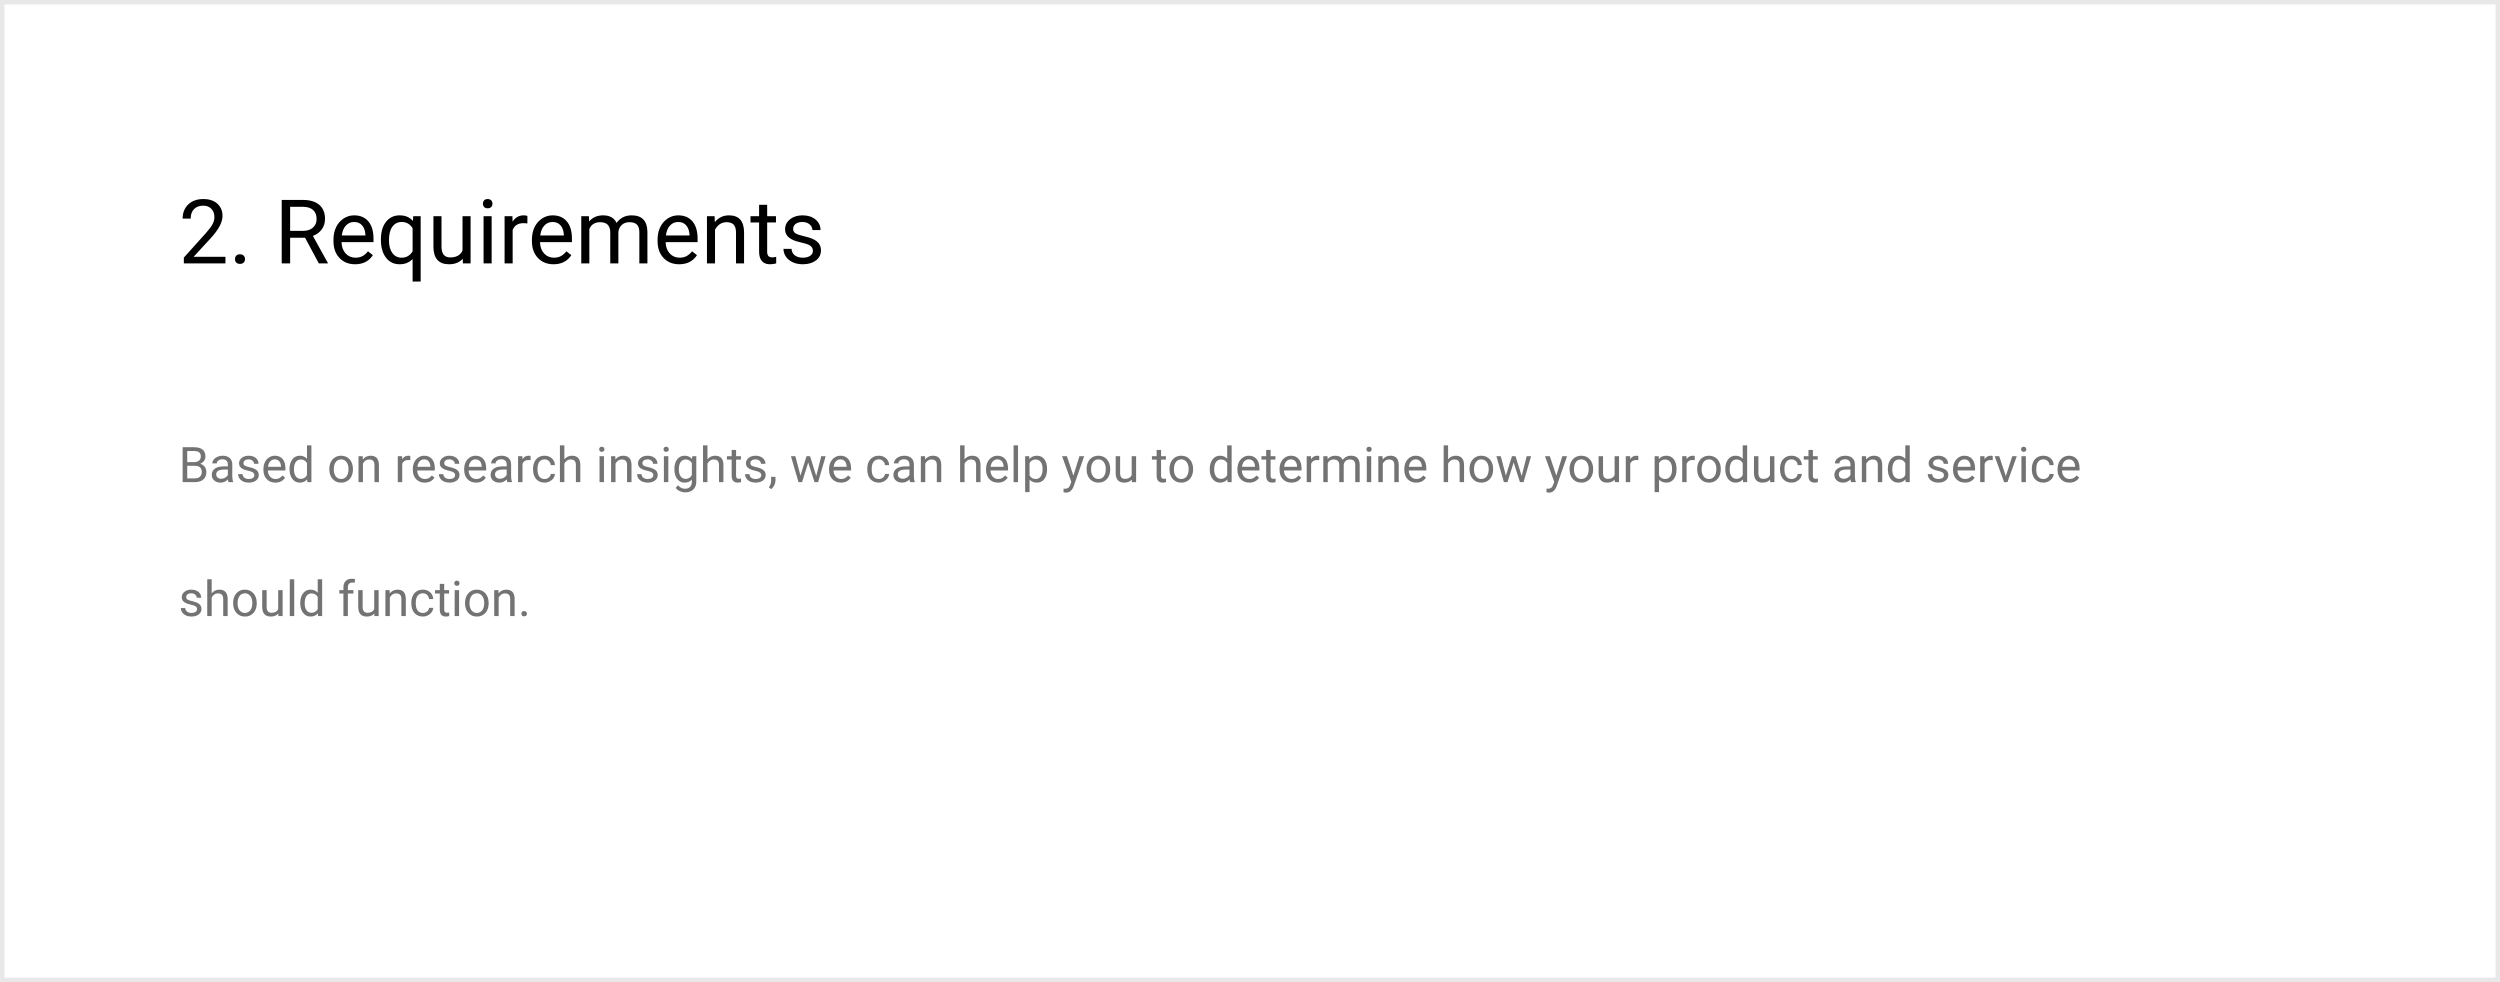 <svg width="560" height="220" viewBox="0 0 560 220" fill="none" xmlns="http://www.w3.org/2000/svg">
<path d="M0.5 0.5H559.5V219.5H0.5V0.5Z" stroke="#E8E8E8"/>
<path d="M50.498 59H41.182V57.701L46.103 52.232C46.833 51.406 47.334 50.735 47.607 50.221C47.887 49.7 48.027 49.163 48.027 48.609C48.027 47.867 47.803 47.258 47.353 46.783C46.904 46.308 46.305 46.07 45.557 46.07C44.658 46.07 43.958 46.328 43.457 46.842C42.962 47.35 42.715 48.059 42.715 48.971H40.908C40.908 47.662 41.328 46.604 42.168 45.797C43.014 44.99 44.144 44.586 45.557 44.586C46.878 44.586 47.923 44.934 48.691 45.631C49.46 46.321 49.844 47.242 49.844 48.395C49.844 49.794 48.952 51.461 47.168 53.395L43.359 57.525H50.498V59ZM52.637 58.053C52.637 57.74 52.728 57.48 52.91 57.272C53.099 57.063 53.379 56.959 53.75 56.959C54.121 56.959 54.401 57.063 54.59 57.272C54.785 57.48 54.883 57.74 54.883 58.053C54.883 58.352 54.785 58.603 54.59 58.805C54.401 59.007 54.121 59.107 53.75 59.107C53.379 59.107 53.099 59.007 52.91 58.805C52.728 58.603 52.637 58.352 52.637 58.053ZM68.33 53.248H64.99V59H63.105V44.781H67.812C69.414 44.781 70.644 45.146 71.504 45.875C72.37 46.604 72.803 47.665 72.803 49.059C72.803 49.944 72.562 50.715 72.08 51.373C71.605 52.031 70.941 52.522 70.088 52.848L73.428 58.883V59H71.416L68.33 53.248ZM64.99 51.715H67.871C68.802 51.715 69.541 51.474 70.088 50.992C70.641 50.51 70.918 49.866 70.918 49.059C70.918 48.18 70.654 47.506 70.127 47.037C69.606 46.568 68.851 46.331 67.861 46.324H64.99V51.715ZM79.541 59.195C78.109 59.195 76.943 58.727 76.045 57.789C75.147 56.845 74.697 55.585 74.697 54.01V53.678C74.697 52.63 74.896 51.695 75.293 50.875C75.697 50.048 76.257 49.404 76.973 48.941C77.695 48.473 78.477 48.238 79.316 48.238C80.69 48.238 81.758 48.691 82.519 49.596C83.281 50.501 83.662 51.796 83.662 53.482V54.234H76.504C76.53 55.276 76.833 56.119 77.412 56.764C77.998 57.402 78.74 57.721 79.639 57.721C80.277 57.721 80.817 57.59 81.26 57.33C81.703 57.07 82.09 56.725 82.422 56.295L83.525 57.154C82.64 58.515 81.312 59.195 79.541 59.195ZM79.316 49.723C78.587 49.723 77.975 49.99 77.481 50.523C76.986 51.051 76.68 51.793 76.562 52.75H81.856V52.613C81.803 51.695 81.556 50.986 81.113 50.484C80.671 49.977 80.072 49.723 79.316 49.723ZM85.322 53.629C85.322 51.969 85.703 50.657 86.465 49.693C87.227 48.723 88.249 48.238 89.531 48.238C90.781 48.238 91.768 48.658 92.49 49.498L92.568 48.434H94.228V63.062H92.422V58.023C91.693 58.805 90.723 59.195 89.512 59.195C88.236 59.195 87.217 58.7 86.455 57.711C85.7 56.715 85.322 55.397 85.322 53.756V53.629ZM87.129 53.834C87.129 55.045 87.383 55.995 87.891 56.685C88.405 57.376 89.095 57.721 89.961 57.721C91.035 57.721 91.856 57.245 92.422 56.295V51.119C91.849 50.188 91.035 49.723 89.981 49.723C89.108 49.723 88.415 50.071 87.9 50.768C87.386 51.458 87.129 52.48 87.129 53.834ZM103.652 57.955C102.949 58.782 101.917 59.195 100.557 59.195C99.43 59.195 98.571 58.87 97.978 58.219C97.393 57.561 97.096 56.591 97.09 55.309V48.434H98.897V55.26C98.897 56.861 99.547 57.662 100.85 57.662C102.23 57.662 103.148 57.148 103.604 56.119V48.434H105.41V59H103.691L103.652 57.955ZM110.127 59H108.32V48.434H110.127V59ZM108.174 45.631C108.174 45.338 108.262 45.09 108.438 44.889C108.62 44.687 108.887 44.586 109.238 44.586C109.59 44.586 109.857 44.687 110.039 44.889C110.221 45.09 110.312 45.338 110.312 45.631C110.312 45.924 110.221 46.168 110.039 46.363C109.857 46.559 109.59 46.656 109.238 46.656C108.887 46.656 108.62 46.559 108.438 46.363C108.262 46.168 108.174 45.924 108.174 45.631ZM118.135 50.055C117.861 50.009 117.565 49.986 117.246 49.986C116.061 49.986 115.257 50.491 114.834 51.5V59H113.027V48.434H114.785L114.814 49.654C115.407 48.71 116.247 48.238 117.334 48.238C117.686 48.238 117.952 48.284 118.135 48.375V50.055ZM123.994 59.195C122.562 59.195 121.396 58.727 120.498 57.789C119.6 56.845 119.15 55.585 119.15 54.01V53.678C119.15 52.63 119.349 51.695 119.746 50.875C120.15 50.048 120.71 49.404 121.426 48.941C122.148 48.473 122.93 48.238 123.77 48.238C125.143 48.238 126.211 48.691 126.973 49.596C127.734 50.501 128.115 51.796 128.115 53.482V54.234H120.957C120.983 55.276 121.286 56.119 121.865 56.764C122.451 57.402 123.193 57.721 124.092 57.721C124.73 57.721 125.27 57.59 125.713 57.33C126.156 57.07 126.543 56.725 126.875 56.295L127.979 57.154C127.093 58.515 125.765 59.195 123.994 59.195ZM123.77 49.723C123.04 49.723 122.428 49.99 121.934 50.523C121.439 51.051 121.133 51.793 121.016 52.75H126.309V52.613C126.257 51.695 126.009 50.986 125.566 50.484C125.124 49.977 124.525 49.723 123.77 49.723ZM131.914 48.434L131.963 49.605C132.738 48.694 133.783 48.238 135.098 48.238C136.576 48.238 137.581 48.805 138.115 49.938C138.467 49.43 138.923 49.02 139.482 48.707C140.049 48.395 140.716 48.238 141.484 48.238C143.802 48.238 144.98 49.465 145.02 51.92V59H143.213V52.027C143.213 51.272 143.04 50.709 142.695 50.338C142.35 49.96 141.771 49.772 140.957 49.772C140.286 49.772 139.73 49.973 139.287 50.377C138.844 50.774 138.587 51.311 138.516 51.988V59H136.699V52.076C136.699 50.54 135.947 49.772 134.443 49.772C133.258 49.772 132.448 50.276 132.012 51.285V59H130.205V48.434H131.914ZM152.139 59.195C150.706 59.195 149.541 58.727 148.643 57.789C147.744 56.845 147.295 55.585 147.295 54.01V53.678C147.295 52.63 147.493 51.695 147.891 50.875C148.294 50.048 148.854 49.404 149.57 48.941C150.293 48.473 151.074 48.238 151.914 48.238C153.288 48.238 154.355 48.691 155.117 49.596C155.879 50.501 156.26 51.796 156.26 53.482V54.234H149.102C149.128 55.276 149.43 56.119 150.01 56.764C150.596 57.402 151.338 57.721 152.236 57.721C152.874 57.721 153.415 57.59 153.857 57.33C154.3 57.07 154.688 56.725 155.02 56.295L156.123 57.154C155.238 58.515 153.91 59.195 152.139 59.195ZM151.914 49.723C151.185 49.723 150.573 49.99 150.078 50.523C149.583 51.051 149.277 51.793 149.16 52.75H154.453V52.613C154.401 51.695 154.154 50.986 153.711 50.484C153.268 49.977 152.669 49.723 151.914 49.723ZM160.068 48.434L160.127 49.762C160.934 48.746 161.989 48.238 163.291 48.238C165.524 48.238 166.65 49.498 166.67 52.018V59H164.863V52.008C164.857 51.246 164.681 50.683 164.336 50.318C163.997 49.954 163.467 49.772 162.744 49.772C162.158 49.772 161.644 49.928 161.201 50.24C160.758 50.553 160.413 50.963 160.166 51.471V59H158.359V48.434H160.068ZM171.846 45.875V48.434H173.818V49.83H171.846V56.383C171.846 56.806 171.934 57.125 172.109 57.34C172.285 57.548 172.585 57.652 173.008 57.652C173.216 57.652 173.503 57.613 173.867 57.535V59C173.392 59.13 172.93 59.195 172.48 59.195C171.673 59.195 171.064 58.951 170.654 58.463C170.244 57.975 170.039 57.281 170.039 56.383V49.83H168.115V48.434H170.039V45.875H171.846ZM182.09 56.197C182.09 55.709 181.904 55.331 181.533 55.065C181.169 54.791 180.527 54.557 179.609 54.361C178.698 54.166 177.972 53.932 177.432 53.658C176.898 53.385 176.501 53.059 176.24 52.682C175.986 52.304 175.859 51.855 175.859 51.334C175.859 50.468 176.224 49.736 176.953 49.137C177.689 48.538 178.626 48.238 179.766 48.238C180.964 48.238 181.934 48.547 182.676 49.166C183.424 49.785 183.799 50.575 183.799 51.539H181.982C181.982 51.044 181.771 50.618 181.348 50.26C180.931 49.902 180.404 49.723 179.766 49.723C179.108 49.723 178.594 49.866 178.223 50.152C177.852 50.439 177.666 50.813 177.666 51.275C177.666 51.712 177.839 52.04 178.184 52.262C178.529 52.483 179.15 52.695 180.049 52.897C180.954 53.098 181.686 53.339 182.246 53.619C182.806 53.899 183.219 54.238 183.486 54.635C183.76 55.025 183.896 55.504 183.896 56.07C183.896 57.014 183.519 57.773 182.764 58.346C182.008 58.912 181.029 59.195 179.824 59.195C178.978 59.195 178.229 59.046 177.578 58.746C176.927 58.447 176.416 58.03 176.045 57.496C175.68 56.956 175.498 56.373 175.498 55.748H177.305C177.337 56.353 177.578 56.835 178.027 57.193C178.483 57.545 179.082 57.721 179.824 57.721C180.508 57.721 181.055 57.584 181.465 57.31C181.882 57.031 182.09 56.66 182.09 56.197Z" fill="black"/>
<path d="M40.908 108V100.18H43.464C44.313 100.18 44.95 100.355 45.377 100.706C45.806 101.057 46.021 101.576 46.021 102.264C46.021 102.629 45.917 102.953 45.709 103.236C45.502 103.515 45.219 103.732 44.861 103.886C45.283 104.004 45.616 104.229 45.86 104.562C46.107 104.892 46.23 105.286 46.23 105.744C46.23 106.446 46.003 106.997 45.548 107.398C45.094 107.799 44.451 108 43.62 108H40.908ZM41.939 104.342V107.157H43.642C44.121 107.157 44.499 107.033 44.775 106.786C45.054 106.535 45.194 106.192 45.194 105.755C45.194 104.813 44.682 104.342 43.658 104.342H41.939ZM41.939 103.515H43.497C43.948 103.515 44.308 103.402 44.576 103.177C44.848 102.951 44.984 102.645 44.984 102.258C44.984 101.829 44.859 101.517 44.608 101.324C44.358 101.127 43.976 101.028 43.464 101.028H41.939V103.515ZM51.193 108C51.136 107.885 51.09 107.681 51.054 107.388C50.592 107.868 50.04 108.107 49.399 108.107C48.827 108.107 48.356 107.946 47.987 107.624C47.622 107.298 47.439 106.886 47.439 106.389C47.439 105.784 47.668 105.314 48.127 104.981C48.588 104.645 49.236 104.477 50.071 104.477H51.038V104.02C51.038 103.673 50.934 103.397 50.726 103.193C50.518 102.985 50.212 102.881 49.808 102.881C49.453 102.881 49.156 102.971 48.916 103.15C48.676 103.329 48.556 103.546 48.556 103.8H47.557C47.557 103.51 47.659 103.23 47.863 102.962C48.071 102.69 48.35 102.475 48.701 102.317C49.056 102.16 49.444 102.081 49.867 102.081C50.536 102.081 51.061 102.249 51.44 102.586C51.82 102.919 52.017 103.379 52.031 103.966V106.641C52.031 107.175 52.099 107.599 52.235 107.914V108H51.193ZM49.544 107.243C49.856 107.243 50.151 107.162 50.431 107.001C50.71 106.84 50.912 106.63 51.038 106.373V105.18H50.259C49.041 105.18 48.433 105.536 48.433 106.249C48.433 106.561 48.536 106.804 48.744 106.979C48.952 107.155 49.219 107.243 49.544 107.243ZM56.973 106.458C56.973 106.19 56.871 105.982 56.666 105.835C56.466 105.685 56.113 105.556 55.608 105.449C55.107 105.341 54.708 105.212 54.411 105.062C54.117 104.912 53.899 104.733 53.755 104.525C53.616 104.317 53.546 104.07 53.546 103.784C53.546 103.307 53.746 102.905 54.148 102.575C54.552 102.246 55.068 102.081 55.694 102.081C56.353 102.081 56.887 102.251 57.295 102.591C57.707 102.931 57.913 103.367 57.913 103.896H56.914C56.914 103.624 56.797 103.39 56.565 103.193C56.335 102.996 56.045 102.897 55.694 102.897C55.333 102.897 55.05 102.976 54.846 103.134C54.642 103.291 54.54 103.497 54.54 103.751C54.54 103.991 54.634 104.172 54.824 104.294C55.014 104.416 55.356 104.532 55.85 104.643C56.348 104.754 56.751 104.887 57.059 105.041C57.367 105.194 57.594 105.381 57.741 105.599C57.891 105.814 57.966 106.077 57.966 106.389C57.966 106.908 57.759 107.325 57.343 107.64C56.928 107.952 56.389 108.107 55.727 108.107C55.261 108.107 54.849 108.025 54.491 107.86C54.133 107.696 53.852 107.466 53.648 107.173C53.447 106.876 53.347 106.555 53.347 106.211H54.341C54.359 106.544 54.491 106.809 54.738 107.006C54.989 107.2 55.318 107.296 55.727 107.296C56.102 107.296 56.403 107.221 56.629 107.071C56.858 106.917 56.973 106.713 56.973 106.458ZM61.672 108.107C60.885 108.107 60.244 107.85 59.749 107.334C59.255 106.815 59.008 106.122 59.008 105.255V105.073C59.008 104.496 59.117 103.982 59.336 103.531C59.558 103.076 59.866 102.722 60.26 102.468C60.657 102.21 61.087 102.081 61.549 102.081C62.304 102.081 62.892 102.33 63.31 102.828C63.73 103.325 63.939 104.038 63.939 104.965V105.379H60.002C60.016 105.952 60.183 106.416 60.502 106.77C60.824 107.121 61.232 107.296 61.726 107.296C62.077 107.296 62.374 107.225 62.618 107.082C62.861 106.938 63.074 106.749 63.257 106.512L63.864 106.985C63.377 107.733 62.646 108.107 61.672 108.107ZM61.549 102.897C61.148 102.897 60.811 103.044 60.539 103.338C60.267 103.628 60.099 104.036 60.034 104.562H62.945V104.487C62.917 103.982 62.781 103.592 62.537 103.316C62.294 103.037 61.964 102.897 61.549 102.897ZM64.852 105.046C64.852 104.154 65.063 103.438 65.486 102.897C65.908 102.353 66.462 102.081 67.145 102.081C67.826 102.081 68.365 102.314 68.762 102.779V99.75H69.756V108H68.843L68.794 107.377C68.397 107.864 67.844 108.107 67.135 108.107C66.462 108.107 65.912 107.832 65.486 107.28C65.063 106.729 64.852 106.009 64.852 105.121V105.046ZM65.846 105.159C65.846 105.818 65.982 106.333 66.254 106.706C66.526 107.078 66.902 107.264 67.382 107.264C68.012 107.264 68.472 106.981 68.762 106.416V103.746C68.465 103.198 68.008 102.924 67.393 102.924C66.906 102.924 66.526 103.112 66.254 103.488C65.982 103.864 65.846 104.421 65.846 105.159ZM73.768 105.041C73.768 104.471 73.879 103.959 74.101 103.504C74.327 103.05 74.638 102.699 75.036 102.452C75.437 102.205 75.893 102.081 76.405 102.081C77.197 102.081 77.836 102.355 78.323 102.903C78.813 103.451 79.059 104.179 79.059 105.089V105.159C79.059 105.724 78.949 106.233 78.731 106.684C78.516 107.132 78.206 107.481 77.802 107.731C77.401 107.982 76.939 108.107 76.416 108.107C75.628 108.107 74.989 107.833 74.499 107.286C74.012 106.738 73.768 106.013 73.768 105.11V105.041ZM74.767 105.159C74.767 105.803 74.916 106.321 75.213 106.711C75.514 107.101 75.915 107.296 76.416 107.296C76.921 107.296 77.322 107.099 77.619 106.706C77.916 106.308 78.065 105.753 78.065 105.041C78.065 104.403 77.913 103.888 77.608 103.494C77.308 103.096 76.907 102.897 76.405 102.897C75.915 102.897 75.519 103.093 75.218 103.483C74.918 103.873 74.767 104.432 74.767 105.159ZM81.245 102.188L81.277 102.919C81.721 102.36 82.301 102.081 83.017 102.081C84.245 102.081 84.865 102.774 84.876 104.16V108H83.882V104.154C83.878 103.735 83.782 103.426 83.592 103.225C83.406 103.025 83.114 102.924 82.716 102.924C82.394 102.924 82.111 103.01 81.868 103.182C81.624 103.354 81.434 103.58 81.298 103.859V108H80.305V102.188H81.245ZM91.912 103.08C91.761 103.055 91.598 103.042 91.423 103.042C90.771 103.042 90.329 103.32 90.096 103.875V108H89.103V102.188H90.069L90.085 102.86C90.411 102.341 90.873 102.081 91.471 102.081C91.665 102.081 91.811 102.106 91.912 102.156V103.08ZM95.134 108.107C94.347 108.107 93.706 107.85 93.211 107.334C92.717 106.815 92.47 106.122 92.47 105.255V105.073C92.47 104.496 92.579 103.982 92.798 103.531C93.02 103.076 93.328 102.722 93.722 102.468C94.119 102.21 94.549 102.081 95.011 102.081C95.766 102.081 96.353 102.33 96.772 102.828C97.191 103.325 97.401 104.038 97.401 104.965V105.379H93.464C93.478 105.952 93.645 106.416 93.963 106.77C94.286 107.121 94.694 107.296 95.188 107.296C95.539 107.296 95.836 107.225 96.08 107.082C96.323 106.938 96.536 106.749 96.719 106.512L97.326 106.985C96.839 107.733 96.108 108.107 95.134 108.107ZM95.011 102.897C94.61 102.897 94.273 103.044 94.001 103.338C93.729 103.628 93.561 104.036 93.496 104.562H96.407V104.487C96.379 103.982 96.243 103.592 95.999 103.316C95.755 103.037 95.426 102.897 95.011 102.897ZM101.939 106.458C101.939 106.19 101.837 105.982 101.633 105.835C101.433 105.685 101.08 105.556 100.575 105.449C100.074 105.341 99.675 105.212 99.377 105.062C99.084 104.912 98.865 104.733 98.722 104.525C98.582 104.317 98.513 104.07 98.513 103.784C98.513 103.307 98.713 102.905 99.114 102.575C99.519 102.246 100.035 102.081 100.661 102.081C101.32 102.081 101.854 102.251 102.262 102.591C102.674 102.931 102.879 103.367 102.879 103.896H101.88C101.88 103.624 101.764 103.39 101.531 103.193C101.302 102.996 101.012 102.897 100.661 102.897C100.299 102.897 100.017 102.976 99.812 103.134C99.608 103.291 99.506 103.497 99.506 103.751C99.506 103.991 99.601 104.172 99.791 104.294C99.981 104.416 100.323 104.532 100.817 104.643C101.315 104.754 101.717 104.887 102.025 105.041C102.333 105.194 102.561 105.381 102.708 105.599C102.858 105.814 102.933 106.077 102.933 106.389C102.933 106.908 102.725 107.325 102.31 107.64C101.895 107.952 101.356 108.107 100.693 108.107C100.228 108.107 99.816 108.025 99.458 107.86C99.1 107.696 98.819 107.466 98.615 107.173C98.414 106.876 98.314 106.555 98.314 106.211H99.308C99.326 106.544 99.458 106.809 99.705 107.006C99.956 107.2 100.285 107.296 100.693 107.296C101.069 107.296 101.37 107.221 101.596 107.071C101.825 106.917 101.939 106.713 101.939 106.458ZM106.639 108.107C105.851 108.107 105.21 107.85 104.716 107.334C104.222 106.815 103.975 106.122 103.975 105.255V105.073C103.975 104.496 104.084 103.982 104.303 103.531C104.525 103.076 104.833 102.722 105.227 102.468C105.624 102.21 106.054 102.081 106.516 102.081C107.271 102.081 107.858 102.33 108.277 102.828C108.696 103.325 108.906 104.038 108.906 104.965V105.379H104.969C104.983 105.952 105.15 106.416 105.468 106.77C105.791 107.121 106.199 107.296 106.693 107.296C107.044 107.296 107.341 107.225 107.584 107.082C107.828 106.938 108.041 106.749 108.224 106.512L108.831 106.985C108.344 107.733 107.613 108.107 106.639 108.107ZM106.516 102.897C106.115 102.897 105.778 103.044 105.506 103.338C105.234 103.628 105.065 104.036 105.001 104.562H107.912V104.487C107.883 103.982 107.747 103.592 107.504 103.316C107.26 103.037 106.931 102.897 106.516 102.897ZM113.648 108C113.591 107.885 113.545 107.681 113.509 107.388C113.047 107.868 112.495 108.107 111.854 108.107C111.282 108.107 110.811 107.946 110.442 107.624C110.077 107.298 109.894 106.886 109.894 106.389C109.894 105.784 110.123 105.314 110.582 104.981C111.043 104.645 111.692 104.477 112.526 104.477H113.493V104.02C113.493 103.673 113.389 103.397 113.181 103.193C112.973 102.985 112.667 102.881 112.263 102.881C111.908 102.881 111.611 102.971 111.371 103.15C111.131 103.329 111.011 103.546 111.011 103.8H110.012C110.012 103.51 110.114 103.23 110.318 102.962C110.526 102.69 110.805 102.475 111.156 102.317C111.511 102.16 111.899 102.081 112.322 102.081C112.991 102.081 113.516 102.249 113.896 102.586C114.275 102.919 114.472 103.379 114.486 103.966V106.641C114.486 107.175 114.554 107.599 114.69 107.914V108H113.648ZM112 107.243C112.311 107.243 112.606 107.162 112.886 107.001C113.165 106.84 113.367 106.63 113.493 106.373V105.18H112.714C111.496 105.18 110.888 105.536 110.888 106.249C110.888 106.561 110.992 106.804 111.199 106.979C111.407 107.155 111.674 107.243 112 107.243ZM118.853 103.08C118.703 103.055 118.54 103.042 118.364 103.042C117.713 103.042 117.27 103.32 117.038 103.875V108H116.044V102.188H117.011L117.027 102.86C117.353 102.341 117.815 102.081 118.413 102.081C118.606 102.081 118.753 102.106 118.853 102.156V103.08ZM121.995 107.296C122.35 107.296 122.659 107.189 122.924 106.974C123.189 106.759 123.336 106.491 123.365 106.168H124.305C124.287 106.501 124.172 106.818 123.961 107.119C123.75 107.42 123.467 107.66 123.112 107.839C122.761 108.018 122.389 108.107 121.995 108.107C121.204 108.107 120.574 107.844 120.104 107.318C119.639 106.788 119.406 106.065 119.406 105.148V104.981C119.406 104.416 119.51 103.913 119.718 103.472C119.925 103.032 120.223 102.69 120.609 102.446C121 102.203 121.46 102.081 121.99 102.081C122.641 102.081 123.182 102.276 123.612 102.667C124.045 103.057 124.276 103.563 124.305 104.187H123.365C123.336 103.811 123.193 103.503 122.935 103.263C122.681 103.019 122.366 102.897 121.99 102.897C121.485 102.897 121.093 103.08 120.813 103.445C120.538 103.807 120.4 104.332 120.4 105.019V105.207C120.4 105.877 120.538 106.392 120.813 106.754C121.089 107.116 121.483 107.296 121.995 107.296ZM126.416 102.892C126.856 102.351 127.429 102.081 128.134 102.081C129.362 102.081 129.982 102.774 129.993 104.16V108H128.999V104.154C128.995 103.735 128.899 103.426 128.709 103.225C128.523 103.025 128.231 102.924 127.833 102.924C127.511 102.924 127.228 103.01 126.985 103.182C126.741 103.354 126.552 103.58 126.416 103.859V108H125.422V99.75H126.416V102.892ZM135.289 108H134.295V102.188H135.289V108ZM134.214 100.647C134.214 100.486 134.263 100.35 134.359 100.239C134.46 100.128 134.606 100.072 134.8 100.072C134.993 100.072 135.14 100.128 135.24 100.239C135.34 100.35 135.391 100.486 135.391 100.647C135.391 100.808 135.34 100.942 135.24 101.05C135.14 101.157 134.993 101.211 134.8 101.211C134.606 101.211 134.46 101.157 134.359 101.05C134.263 100.942 134.214 100.808 134.214 100.647ZM137.824 102.188L137.856 102.919C138.3 102.36 138.88 102.081 139.596 102.081C140.824 102.081 141.444 102.774 141.455 104.16V108H140.461V104.154C140.457 103.735 140.361 103.426 140.171 103.225C139.985 103.025 139.693 102.924 139.295 102.924C138.973 102.924 138.69 103.01 138.447 103.182C138.203 103.354 138.014 103.58 137.877 103.859V108H136.884V102.188H137.824ZM146.337 106.458C146.337 106.19 146.235 105.982 146.031 105.835C145.83 105.685 145.478 105.556 144.973 105.449C144.471 105.341 144.072 105.212 143.775 105.062C143.481 104.912 143.263 104.733 143.12 104.525C142.98 104.317 142.91 104.07 142.91 103.784C142.91 103.307 143.111 102.905 143.512 102.575C143.916 102.246 144.432 102.081 145.059 102.081C145.717 102.081 146.251 102.251 146.659 102.591C147.071 102.931 147.277 103.367 147.277 103.896H146.278C146.278 103.624 146.161 103.39 145.929 103.193C145.7 102.996 145.41 102.897 145.059 102.897C144.697 102.897 144.414 102.976 144.21 103.134C144.006 103.291 143.904 103.497 143.904 103.751C143.904 103.991 143.999 104.172 144.188 104.294C144.378 104.416 144.72 104.532 145.214 104.643C145.712 104.754 146.115 104.887 146.423 105.041C146.731 105.194 146.958 105.381 147.105 105.599C147.255 105.814 147.331 106.077 147.331 106.389C147.331 106.908 147.123 107.325 146.708 107.64C146.292 107.952 145.753 108.107 145.091 108.107C144.625 108.107 144.214 108.025 143.855 107.86C143.497 107.696 143.216 107.466 143.012 107.173C142.812 106.876 142.711 106.555 142.711 106.211H143.705C143.723 106.544 143.855 106.809 144.103 107.006C144.353 107.2 144.683 107.296 145.091 107.296C145.467 107.296 145.768 107.221 145.993 107.071C146.222 106.917 146.337 106.713 146.337 106.458ZM149.705 108H148.711V102.188H149.705V108ZM148.63 100.647C148.63 100.486 148.679 100.35 148.775 100.239C148.876 100.128 149.022 100.072 149.216 100.072C149.409 100.072 149.556 100.128 149.656 100.239C149.757 100.35 149.807 100.486 149.807 100.647C149.807 100.808 149.757 100.942 149.656 101.05C149.556 101.157 149.409 101.211 149.216 101.211C149.022 101.211 148.876 101.157 148.775 101.05C148.679 100.942 148.63 100.808 148.63 100.647ZM151.063 105.046C151.063 104.14 151.273 103.42 151.692 102.887C152.111 102.35 152.666 102.081 153.357 102.081C154.066 102.081 154.619 102.332 155.017 102.833L155.065 102.188H155.973V107.86C155.973 108.612 155.749 109.205 155.301 109.638C154.857 110.071 154.259 110.288 153.507 110.288C153.088 110.288 152.678 110.199 152.277 110.02C151.876 109.84 151.57 109.595 151.359 109.284L151.875 108.688C152.301 109.214 152.822 109.477 153.438 109.477C153.921 109.477 154.297 109.341 154.565 109.069C154.838 108.797 154.974 108.414 154.974 107.919V107.42C154.576 107.878 154.034 108.107 153.346 108.107C152.666 108.107 152.114 107.833 151.692 107.286C151.273 106.738 151.063 105.991 151.063 105.046ZM152.062 105.159C152.062 105.814 152.197 106.33 152.465 106.706C152.734 107.078 153.11 107.264 153.593 107.264C154.22 107.264 154.68 106.979 154.974 106.41V103.757C154.669 103.202 154.213 102.924 153.604 102.924C153.121 102.924 152.743 103.112 152.471 103.488C152.199 103.864 152.062 104.421 152.062 105.159ZM158.47 102.892C158.911 102.351 159.484 102.081 160.189 102.081C161.417 102.081 162.037 102.774 162.047 104.16V108H161.054V104.154C161.05 103.735 160.953 103.426 160.764 103.225C160.577 103.025 160.286 102.924 159.888 102.924C159.566 102.924 159.283 103.01 159.04 103.182C158.796 103.354 158.606 103.58 158.47 103.859V108H157.477V99.75H158.47V102.892ZM164.883 100.781V102.188H165.968V102.957H164.883V106.561C164.883 106.793 164.932 106.969 165.028 107.087C165.125 107.201 165.29 107.259 165.522 107.259C165.637 107.259 165.795 107.237 165.995 107.194V108C165.734 108.072 165.479 108.107 165.232 108.107C164.788 108.107 164.454 107.973 164.228 107.705C164.002 107.436 163.89 107.055 163.89 106.561V102.957H162.832V102.188H163.89V100.781H164.883ZM170.518 106.458C170.518 106.19 170.416 105.982 170.211 105.835C170.011 105.685 169.658 105.556 169.153 105.449C168.652 105.341 168.253 105.212 167.956 105.062C167.662 104.912 167.444 104.733 167.3 104.525C167.161 104.317 167.091 104.07 167.091 103.784C167.091 103.307 167.291 102.905 167.692 102.575C168.097 102.246 168.613 102.081 169.239 102.081C169.898 102.081 170.432 102.251 170.84 102.591C171.252 102.931 171.458 103.367 171.458 103.896H170.458C170.458 103.624 170.342 103.39 170.109 103.193C169.88 102.996 169.59 102.897 169.239 102.897C168.878 102.897 168.595 102.976 168.391 103.134C168.187 103.291 168.084 103.497 168.084 103.751C168.084 103.991 168.179 104.172 168.369 104.294C168.559 104.416 168.901 104.532 169.395 104.643C169.893 104.754 170.296 104.887 170.604 105.041C170.911 105.194 171.139 105.381 171.286 105.599C171.436 105.814 171.511 106.077 171.511 106.389C171.511 106.908 171.304 107.325 170.888 107.64C170.473 107.952 169.934 108.107 169.271 108.107C168.806 108.107 168.394 108.025 168.036 107.86C167.678 107.696 167.397 107.466 167.193 107.173C166.992 106.876 166.892 106.555 166.892 106.211H167.886C167.904 106.544 168.036 106.809 168.283 107.006C168.534 107.2 168.863 107.296 169.271 107.296C169.647 107.296 169.948 107.221 170.174 107.071C170.403 106.917 170.518 106.713 170.518 106.458ZM172.773 109.558L172.209 109.171C172.546 108.702 172.722 108.218 172.736 107.721V106.824H173.708V107.603C173.708 107.964 173.618 108.326 173.439 108.688C173.264 109.049 173.042 109.339 172.773 109.558ZM182.839 106.63L183.956 102.188H184.95L183.258 108H182.452L181.04 103.596L179.665 108H178.859L177.172 102.188H178.161L179.305 106.539L180.658 102.188H181.458L182.839 106.63ZM188.376 108.107C187.589 108.107 186.948 107.85 186.454 107.334C185.959 106.815 185.712 106.122 185.712 105.255V105.073C185.712 104.496 185.822 103.982 186.04 103.531C186.262 103.076 186.57 102.722 186.964 102.468C187.361 102.21 187.791 102.081 188.253 102.081C189.008 102.081 189.596 102.33 190.015 102.828C190.434 103.325 190.643 104.038 190.643 104.965V105.379H186.706C186.72 105.952 186.887 106.416 187.206 106.77C187.528 107.121 187.936 107.296 188.43 107.296C188.781 107.296 189.078 107.225 189.322 107.082C189.565 106.938 189.778 106.749 189.961 106.512L190.568 106.985C190.081 107.733 189.35 108.107 188.376 108.107ZM188.253 102.897C187.852 102.897 187.515 103.044 187.243 103.338C186.971 103.628 186.803 104.036 186.738 104.562H189.649V104.487C189.621 103.982 189.485 103.592 189.241 103.316C188.998 103.037 188.668 102.897 188.253 102.897ZM196.857 107.296C197.212 107.296 197.522 107.189 197.787 106.974C198.052 106.759 198.198 106.491 198.227 106.168H199.167C199.149 106.501 199.035 106.818 198.823 107.119C198.612 107.42 198.329 107.66 197.975 107.839C197.624 108.018 197.251 108.107 196.857 108.107C196.066 108.107 195.436 107.844 194.967 107.318C194.501 106.788 194.269 106.065 194.269 105.148V104.981C194.269 104.416 194.372 103.913 194.58 103.472C194.788 103.032 195.085 102.69 195.472 102.446C195.862 102.203 196.322 102.081 196.852 102.081C197.504 102.081 198.044 102.276 198.474 102.667C198.907 103.057 199.138 103.563 199.167 104.187H198.227C198.198 103.811 198.055 103.503 197.797 103.263C197.543 103.019 197.228 102.897 196.852 102.897C196.347 102.897 195.955 103.08 195.676 103.445C195.4 103.807 195.262 104.332 195.262 105.019V105.207C195.262 105.877 195.4 106.392 195.676 106.754C195.951 107.116 196.345 107.296 196.857 107.296ZM203.872 108C203.815 107.885 203.768 107.681 203.732 107.388C203.271 107.868 202.719 108.107 202.078 108.107C201.505 108.107 201.034 107.946 200.666 107.624C200.3 107.298 200.118 106.886 200.118 106.389C200.118 105.784 200.347 105.314 200.805 104.981C201.267 104.645 201.915 104.477 202.75 104.477H203.716V104.02C203.716 103.673 203.612 103.397 203.405 103.193C203.197 102.985 202.891 102.881 202.486 102.881C202.132 102.881 201.835 102.971 201.595 103.15C201.355 103.329 201.235 103.546 201.235 103.8H200.236C200.236 103.51 200.338 103.23 200.542 102.962C200.75 102.69 201.029 102.475 201.38 102.317C201.734 102.16 202.123 102.081 202.545 102.081C203.215 102.081 203.74 102.249 204.119 102.586C204.499 102.919 204.696 103.379 204.71 103.966V106.641C204.71 107.175 204.778 107.599 204.914 107.914V108H203.872ZM202.223 107.243C202.535 107.243 202.83 107.162 203.109 107.001C203.389 106.84 203.591 106.63 203.716 106.373V105.18H202.938C201.72 105.18 201.111 105.536 201.111 106.249C201.111 106.561 201.215 106.804 201.423 106.979C201.631 107.155 201.897 107.243 202.223 107.243ZM207.208 102.188L207.24 102.919C207.684 102.36 208.264 102.081 208.98 102.081C210.208 102.081 210.828 102.774 210.838 104.16V108H209.845V104.154C209.841 103.735 209.744 103.426 209.555 103.225C209.368 103.025 209.077 102.924 208.679 102.924C208.357 102.924 208.074 103.01 207.831 103.182C207.587 103.354 207.397 103.58 207.261 103.859V108H206.268V102.188H207.208ZM216.059 102.892C216.5 102.351 217.072 102.081 217.778 102.081C219.006 102.081 219.625 102.774 219.636 104.16V108H218.643V104.154C218.639 103.735 218.542 103.426 218.353 103.225C218.166 103.025 217.875 102.924 217.477 102.924C217.155 102.924 216.872 103.01 216.628 103.182C216.385 103.354 216.195 103.58 216.059 103.859V108H215.065V99.75H216.059V102.892ZM223.536 108.107C222.748 108.107 222.107 107.85 221.613 107.334C221.119 106.815 220.872 106.122 220.872 105.255V105.073C220.872 104.496 220.981 103.982 221.199 103.531C221.421 103.076 221.729 102.722 222.123 102.468C222.521 102.21 222.95 102.081 223.412 102.081C224.168 102.081 224.755 102.33 225.174 102.828C225.593 103.325 225.802 104.038 225.802 104.965V105.379H221.865C221.88 105.952 222.046 106.416 222.365 106.77C222.687 107.121 223.095 107.296 223.589 107.296C223.94 107.296 224.237 107.225 224.481 107.082C224.724 106.938 224.938 106.749 225.12 106.512L225.727 106.985C225.24 107.733 224.51 108.107 223.536 108.107ZM223.412 102.897C223.011 102.897 222.674 103.044 222.402 103.338C222.13 103.628 221.962 104.036 221.897 104.562H224.809V104.487C224.78 103.982 224.644 103.592 224.4 103.316C224.157 103.037 223.827 102.897 223.412 102.897ZM228.037 108H227.043V99.75H228.037V108ZM234.541 105.159C234.541 106.043 234.339 106.756 233.934 107.296C233.529 107.837 232.982 108.107 232.291 108.107C231.585 108.107 231.03 107.884 230.625 107.436V110.234H229.632V102.188H230.54L230.588 102.833C230.993 102.332 231.555 102.081 232.274 102.081C232.973 102.081 233.524 102.344 233.929 102.871C234.337 103.397 234.541 104.129 234.541 105.067V105.159ZM233.547 105.046C233.547 104.391 233.408 103.873 233.128 103.494C232.849 103.114 232.466 102.924 231.979 102.924C231.377 102.924 230.926 103.191 230.625 103.725V106.501C230.923 107.031 231.377 107.296 231.99 107.296C232.466 107.296 232.844 107.108 233.123 106.732C233.406 106.353 233.547 105.791 233.547 105.046ZM240.438 106.544L241.792 102.188H242.855L240.519 108.897C240.157 109.864 239.583 110.347 238.795 110.347L238.607 110.331L238.236 110.261V109.456L238.505 109.477C238.841 109.477 239.103 109.409 239.289 109.273C239.479 109.137 239.635 108.888 239.756 108.526L239.977 107.936L237.903 102.188H238.988L240.438 106.544ZM243.398 105.041C243.398 104.471 243.509 103.959 243.731 103.504C243.957 103.05 244.268 102.699 244.666 102.452C245.067 102.205 245.523 102.081 246.035 102.081C246.826 102.081 247.466 102.355 247.953 102.903C248.443 103.451 248.688 104.179 248.688 105.089V105.159C248.688 105.724 248.579 106.233 248.361 106.684C248.146 107.132 247.836 107.481 247.432 107.731C247.031 107.982 246.569 108.107 246.046 108.107C245.258 108.107 244.619 107.833 244.128 107.286C243.641 106.738 243.398 106.013 243.398 105.11V105.041ZM244.397 105.159C244.397 105.803 244.546 106.321 244.843 106.711C245.144 107.101 245.545 107.296 246.046 107.296C246.551 107.296 246.952 107.099 247.249 106.706C247.546 106.308 247.695 105.753 247.695 105.041C247.695 104.403 247.543 103.888 247.238 103.494C246.938 103.096 246.536 102.897 246.035 102.897C245.545 102.897 245.149 103.093 244.848 103.483C244.547 103.873 244.397 104.432 244.397 105.159ZM253.522 107.425C253.136 107.88 252.568 108.107 251.82 108.107C251.2 108.107 250.728 107.928 250.402 107.57C250.08 107.209 249.917 106.675 249.913 105.97V102.188H250.907V105.943C250.907 106.824 251.265 107.264 251.981 107.264C252.74 107.264 253.245 106.981 253.496 106.416V102.188H254.489V108H253.544L253.522 107.425ZM260.081 100.781V102.188H261.166V102.957H260.081V106.561C260.081 106.793 260.129 106.969 260.226 107.087C260.322 107.201 260.487 107.259 260.72 107.259C260.834 107.259 260.992 107.237 261.192 107.194V108C260.931 108.072 260.677 108.107 260.43 108.107C259.986 108.107 259.651 107.973 259.425 107.705C259.2 107.436 259.087 107.055 259.087 106.561V102.957H258.029V102.188H259.087V100.781H260.081ZM261.96 105.041C261.96 104.471 262.071 103.959 262.293 103.504C262.519 103.05 262.831 102.699 263.228 102.452C263.629 102.205 264.086 102.081 264.598 102.081C265.389 102.081 266.028 102.355 266.515 102.903C267.006 103.451 267.251 104.179 267.251 105.089V105.159C267.251 105.724 267.142 106.233 266.923 106.684C266.708 107.132 266.399 107.481 265.994 107.731C265.593 107.982 265.131 108.107 264.608 108.107C263.821 108.107 263.181 107.833 262.691 107.286C262.204 106.738 261.96 106.013 261.96 105.11V105.041ZM262.959 105.159C262.959 105.803 263.108 106.321 263.405 106.711C263.706 107.101 264.107 107.296 264.608 107.296C265.113 107.296 265.514 107.099 265.812 106.706C266.109 106.308 266.257 105.753 266.257 105.041C266.257 104.403 266.105 103.888 265.801 103.494C265.5 103.096 265.099 102.897 264.598 102.897C264.107 102.897 263.711 103.093 263.411 103.483C263.11 103.873 262.959 104.432 262.959 105.159ZM270.984 105.046C270.984 104.154 271.195 103.438 271.618 102.897C272.04 102.353 272.593 102.081 273.277 102.081C273.958 102.081 274.497 102.314 274.894 102.779V99.75H275.888V108H274.975L274.926 107.377C274.529 107.864 273.976 108.107 273.267 108.107C272.593 108.107 272.044 107.832 271.618 107.28C271.195 106.729 270.984 106.009 270.984 105.121V105.046ZM271.978 105.159C271.978 105.818 272.114 106.333 272.386 106.706C272.658 107.078 273.034 107.264 273.514 107.264C274.144 107.264 274.604 106.981 274.894 106.416V103.746C274.597 103.198 274.14 102.924 273.524 102.924C273.037 102.924 272.658 103.112 272.386 103.488C272.114 103.864 271.978 104.421 271.978 105.159ZM279.846 108.107C279.058 108.107 278.417 107.85 277.923 107.334C277.429 106.815 277.182 106.122 277.182 105.255V105.073C277.182 104.496 277.291 103.982 277.51 103.531C277.732 103.076 278.04 102.722 278.434 102.468C278.831 102.21 279.261 102.081 279.723 102.081C280.478 102.081 281.065 102.33 281.484 102.828C281.903 103.325 282.113 104.038 282.113 104.965V105.379H278.176C278.19 105.952 278.357 106.416 278.675 106.77C278.998 107.121 279.406 107.296 279.9 107.296C280.251 107.296 280.548 107.225 280.792 107.082C281.035 106.938 281.248 106.749 281.431 106.512L282.038 106.985C281.551 107.733 280.82 108.107 279.846 108.107ZM279.723 102.897C279.322 102.897 278.985 103.044 278.713 103.338C278.441 103.628 278.272 104.036 278.208 104.562H281.119V104.487C281.09 103.982 280.954 103.592 280.711 103.316C280.467 103.037 280.138 102.897 279.723 102.897ZM284.616 100.781V102.188H285.701V102.957H284.616V106.561C284.616 106.793 284.664 106.969 284.761 107.087C284.857 107.201 285.022 107.259 285.255 107.259C285.369 107.259 285.527 107.237 285.728 107.194V108C285.466 108.072 285.212 108.107 284.965 108.107C284.521 108.107 284.186 107.973 283.96 107.705C283.735 107.436 283.622 107.055 283.622 106.561V102.957H282.564V102.188H283.622V100.781H284.616ZM289.278 108.107C288.49 108.107 287.849 107.85 287.355 107.334C286.861 106.815 286.614 106.122 286.614 105.255V105.073C286.614 104.496 286.723 103.982 286.941 103.531C287.163 103.076 287.471 102.722 287.865 102.468C288.263 102.21 288.692 102.081 289.154 102.081C289.91 102.081 290.497 102.33 290.916 102.828C291.335 103.325 291.544 104.038 291.544 104.965V105.379H287.607C287.622 105.952 287.788 106.416 288.107 106.77C288.429 107.121 288.837 107.296 289.332 107.296C289.682 107.296 289.98 107.225 290.223 107.082C290.467 106.938 290.68 106.749 290.862 106.512L291.469 106.985C290.982 107.733 290.252 108.107 289.278 108.107ZM289.154 102.897C288.753 102.897 288.417 103.044 288.145 103.338C287.872 103.628 287.704 104.036 287.64 104.562H290.551V104.487C290.522 103.982 290.386 103.592 290.143 103.316C289.899 103.037 289.57 102.897 289.154 102.897ZM295.508 103.08C295.358 103.055 295.195 103.042 295.02 103.042C294.368 103.042 293.926 103.32 293.693 103.875V108H292.699V102.188H293.666L293.682 102.86C294.008 102.341 294.47 102.081 295.068 102.081C295.261 102.081 295.408 102.106 295.508 102.156V103.08ZM297.361 102.188L297.388 102.833C297.814 102.332 298.389 102.081 299.112 102.081C299.925 102.081 300.478 102.393 300.772 103.016C300.965 102.736 301.216 102.511 301.524 102.339C301.835 102.167 302.202 102.081 302.625 102.081C303.9 102.081 304.548 102.756 304.569 104.106V108H303.576V104.165C303.576 103.75 303.481 103.44 303.291 103.236C303.101 103.028 302.783 102.924 302.335 102.924C301.966 102.924 301.66 103.035 301.417 103.257C301.173 103.476 301.032 103.771 300.992 104.144V108H299.993V104.192C299.993 103.347 299.58 102.924 298.752 102.924C298.101 102.924 297.655 103.202 297.415 103.757V108H296.421V102.188H297.361ZM307.153 108H306.159V102.188H307.153V108ZM306.079 100.647C306.079 100.486 306.127 100.35 306.224 100.239C306.324 100.128 306.471 100.072 306.664 100.072C306.857 100.072 307.004 100.128 307.104 100.239C307.205 100.35 307.255 100.486 307.255 100.647C307.255 100.808 307.205 100.942 307.104 101.05C307.004 101.157 306.857 101.211 306.664 101.211C306.471 101.211 306.324 101.157 306.224 101.05C306.127 100.942 306.079 100.808 306.079 100.647ZM309.688 102.188L309.72 102.919C310.164 102.36 310.744 102.081 311.46 102.081C312.689 102.081 313.308 102.774 313.319 104.16V108H312.325V104.154C312.322 103.735 312.225 103.426 312.035 103.225C311.849 103.025 311.557 102.924 311.16 102.924C310.837 102.924 310.555 103.01 310.311 103.182C310.068 103.354 309.878 103.58 309.742 103.859V108H308.748V102.188H309.688ZM317.229 108.107C316.441 108.107 315.8 107.85 315.306 107.334C314.812 106.815 314.565 106.122 314.565 105.255V105.073C314.565 104.496 314.674 103.982 314.893 103.531C315.115 103.076 315.423 102.722 315.816 102.468C316.214 102.21 316.644 102.081 317.105 102.081C317.861 102.081 318.448 102.33 318.867 102.828C319.286 103.325 319.496 104.038 319.496 104.965V105.379H315.559C315.573 105.952 315.739 106.416 316.058 106.77C316.38 107.121 316.789 107.296 317.283 107.296C317.634 107.296 317.931 107.225 318.174 107.082C318.418 106.938 318.631 106.749 318.813 106.512L319.42 106.985C318.933 107.733 318.203 108.107 317.229 108.107ZM317.105 102.897C316.704 102.897 316.368 103.044 316.096 103.338C315.824 103.628 315.655 104.036 315.591 104.562H318.502V104.487C318.473 103.982 318.337 103.592 318.094 103.316C317.85 103.037 317.521 102.897 317.105 102.897ZM324.373 102.892C324.813 102.351 325.386 102.081 326.091 102.081C327.319 102.081 327.939 102.774 327.95 104.16V108H326.956V104.154C326.952 103.735 326.856 103.426 326.666 103.225C326.48 103.025 326.188 102.924 325.791 102.924C325.468 102.924 325.185 103.01 324.942 103.182C324.698 103.354 324.509 103.58 324.373 103.859V108H323.379V99.75H324.373V102.892ZM329.174 105.041C329.174 104.471 329.285 103.959 329.507 103.504C329.733 103.05 330.044 102.699 330.442 102.452C330.843 102.205 331.299 102.081 331.812 102.081C332.603 102.081 333.242 102.355 333.729 102.903C334.22 103.451 334.465 104.179 334.465 105.089V105.159C334.465 105.724 334.356 106.233 334.137 106.684C333.922 107.132 333.613 107.481 333.208 107.731C332.807 107.982 332.345 108.107 331.822 108.107C331.035 108.107 330.395 107.833 329.905 107.286C329.418 106.738 329.174 106.013 329.174 105.11V105.041ZM330.173 105.159C330.173 105.803 330.322 106.321 330.619 106.711C330.92 107.101 331.321 107.296 331.822 107.296C332.327 107.296 332.728 107.099 333.025 106.706C333.323 106.308 333.471 105.753 333.471 105.041C333.471 104.403 333.319 103.888 333.015 103.494C332.714 103.096 332.313 102.897 331.812 102.897C331.321 102.897 330.925 103.093 330.625 103.483C330.324 103.873 330.173 104.432 330.173 105.159ZM340.856 106.63L341.974 102.188H342.967L341.275 108H340.47L339.057 103.596L337.682 108H336.876L335.19 102.188H336.178L337.322 106.539L338.676 102.188H339.476L340.856 106.63ZM348.612 106.544L349.966 102.188H351.029L348.693 108.897C348.331 109.864 347.757 110.347 346.969 110.347L346.781 110.331L346.41 110.261V109.456L346.679 109.477C347.015 109.477 347.277 109.409 347.463 109.273C347.653 109.137 347.808 108.888 347.93 108.526L348.15 107.936L346.077 102.188H347.162L348.612 106.544ZM351.572 105.041C351.572 104.471 351.683 103.959 351.905 103.504C352.13 103.05 352.442 102.699 352.839 102.452C353.24 102.205 353.697 102.081 354.209 102.081C355 102.081 355.639 102.355 356.126 102.903C356.617 103.451 356.862 104.179 356.862 105.089V105.159C356.862 105.724 356.753 106.233 356.535 106.684C356.32 107.132 356.01 107.481 355.605 107.731C355.204 107.982 354.743 108.107 354.22 108.107C353.432 108.107 352.793 107.833 352.302 107.286C351.815 106.738 351.572 106.013 351.572 105.11V105.041ZM352.571 105.159C352.571 105.803 352.719 106.321 353.017 106.711C353.317 107.101 353.718 107.296 354.22 107.296C354.725 107.296 355.126 107.099 355.423 106.706C355.72 106.308 355.869 105.753 355.869 105.041C355.869 104.403 355.716 103.888 355.412 103.494C355.111 103.096 354.71 102.897 354.209 102.897C353.718 102.897 353.323 103.093 353.022 103.483C352.721 103.873 352.571 104.432 352.571 105.159ZM361.696 107.425C361.31 107.88 360.742 108.107 359.994 108.107C359.374 108.107 358.902 107.928 358.576 107.57C358.253 107.209 358.09 106.675 358.087 105.97V102.188H359.081V105.943C359.081 106.824 359.439 107.264 360.155 107.264C360.914 107.264 361.419 106.981 361.669 106.416V102.188H362.663V108H361.718L361.696 107.425ZM366.987 103.08C366.836 103.055 366.674 103.042 366.498 103.042C365.846 103.042 365.404 103.32 365.171 103.875V108H364.178V102.188H365.145L365.161 102.86C365.486 102.341 365.948 102.081 366.546 102.081C366.74 102.081 366.887 102.106 366.987 102.156V103.08ZM375.543 105.159C375.543 106.043 375.341 106.756 374.936 107.296C374.531 107.837 373.984 108.107 373.292 108.107C372.587 108.107 372.032 107.884 371.627 107.436V110.234H370.634V102.188H371.542L371.59 102.833C371.994 102.332 372.557 102.081 373.276 102.081C373.975 102.081 374.526 102.344 374.931 102.871C375.339 103.397 375.543 104.129 375.543 105.067V105.159ZM374.549 105.046C374.549 104.391 374.41 103.873 374.13 103.494C373.851 103.114 373.468 102.924 372.981 102.924C372.379 102.924 371.928 103.191 371.627 103.725V106.501C371.925 107.031 372.379 107.296 372.992 107.296C373.468 107.296 373.846 107.108 374.125 106.732C374.408 106.353 374.549 105.791 374.549 105.046ZM379.62 103.08C379.469 103.055 379.306 103.042 379.131 103.042C378.479 103.042 378.037 103.32 377.804 103.875V108H376.811V102.188H377.777L377.793 102.86C378.119 102.341 378.581 102.081 379.179 102.081C379.373 102.081 379.519 102.106 379.62 102.156V103.08ZM380.167 105.041C380.167 104.471 380.278 103.959 380.5 103.504C380.726 103.05 381.038 102.699 381.435 102.452C381.836 102.205 382.293 102.081 382.805 102.081C383.596 102.081 384.235 102.355 384.722 102.903C385.213 103.451 385.458 104.179 385.458 105.089V105.159C385.458 105.724 385.349 106.233 385.13 106.684C384.916 107.132 384.606 107.481 384.201 107.731C383.8 107.982 383.338 108.107 382.815 108.107C382.028 108.107 381.389 107.833 380.898 107.286C380.411 106.738 380.167 106.013 380.167 105.11V105.041ZM381.167 105.159C381.167 105.803 381.315 106.321 381.612 106.711C381.913 107.101 382.314 107.296 382.815 107.296C383.32 107.296 383.721 107.099 384.019 106.706C384.316 106.308 384.464 105.753 384.464 105.041C384.464 104.403 384.312 103.888 384.008 103.494C383.707 103.096 383.306 102.897 382.805 102.897C382.314 102.897 381.918 103.093 381.618 103.483C381.317 103.873 381.167 104.432 381.167 105.159ZM386.462 105.046C386.462 104.154 386.674 103.438 387.096 102.897C387.519 102.353 388.072 102.081 388.756 102.081C389.436 102.081 389.975 102.314 390.373 102.779V99.75H391.366V108H390.453L390.405 107.377C390.007 107.864 389.454 108.107 388.745 108.107C388.072 108.107 387.522 107.832 387.096 107.28C386.674 106.729 386.462 106.009 386.462 105.121V105.046ZM387.456 105.159C387.456 105.818 387.592 106.333 387.864 106.706C388.136 107.078 388.512 107.264 388.992 107.264C389.622 107.264 390.083 106.981 390.373 106.416V103.746C390.075 103.198 389.619 102.924 389.003 102.924C388.516 102.924 388.136 103.112 387.864 103.488C387.592 103.864 387.456 104.421 387.456 105.159ZM396.501 107.425C396.114 107.88 395.547 108.107 394.798 108.107C394.179 108.107 393.706 107.928 393.38 107.57C393.058 107.209 392.895 106.675 392.892 105.97V102.188H393.885V105.943C393.885 106.824 394.243 107.264 394.959 107.264C395.719 107.264 396.223 106.981 396.474 106.416V102.188H397.468V108H396.522L396.501 107.425ZM401.313 107.296C401.668 107.296 401.978 107.189 402.243 106.974C402.508 106.759 402.654 106.491 402.683 106.168H403.623C403.605 106.501 403.491 106.818 403.279 107.119C403.068 107.42 402.785 107.66 402.431 107.839C402.08 108.018 401.707 108.107 401.313 108.107C400.522 108.107 399.892 107.844 399.423 107.318C398.957 106.788 398.725 106.065 398.725 105.148V104.981C398.725 104.416 398.828 103.913 399.036 103.472C399.244 103.032 399.541 102.69 399.928 102.446C400.318 102.203 400.778 102.081 401.308 102.081C401.96 102.081 402.5 102.276 402.93 102.667C403.363 103.057 403.594 103.563 403.623 104.187H402.683C402.654 103.811 402.511 103.503 402.253 103.263C401.999 103.019 401.684 102.897 401.308 102.897C400.803 102.897 400.411 103.08 400.132 103.445C399.856 103.807 399.718 104.332 399.718 105.019V105.207C399.718 105.877 399.856 106.392 400.132 106.754C400.408 107.116 400.801 107.296 401.313 107.296ZM406.088 100.781V102.188H407.173V102.957H406.088V106.561C406.088 106.793 406.137 106.969 406.233 107.087C406.33 107.201 406.495 107.259 406.728 107.259C406.842 107.259 407 107.237 407.2 107.194V108C406.939 108.072 406.685 108.107 406.438 108.107C405.993 108.107 405.659 107.973 405.433 107.705C405.208 107.436 405.095 107.055 405.095 106.561V102.957H404.037V102.188H405.095V100.781H406.088ZM414.655 108C414.598 107.885 414.551 107.681 414.516 107.388C414.054 107.868 413.502 108.107 412.861 108.107C412.288 108.107 411.818 107.946 411.449 107.624C411.083 107.298 410.901 106.886 410.901 106.389C410.901 105.784 411.13 105.314 411.588 104.981C412.05 104.645 412.698 104.477 413.533 104.477H414.5V104.02C414.5 103.673 414.396 103.397 414.188 103.193C413.98 102.985 413.674 102.881 413.27 102.881C412.915 102.881 412.618 102.971 412.378 103.15C412.138 103.329 412.018 103.546 412.018 103.8H411.019C411.019 103.51 411.121 103.23 411.325 102.962C411.533 102.69 411.812 102.475 412.163 102.317C412.518 102.16 412.906 102.081 413.329 102.081C413.998 102.081 414.523 102.249 414.902 102.586C415.282 102.919 415.479 103.379 415.493 103.966V106.641C415.493 107.175 415.561 107.599 415.697 107.914V108H414.655ZM413.006 107.243C413.318 107.243 413.613 107.162 413.893 107.001C414.172 106.84 414.374 106.63 414.5 106.373V105.18H413.721C412.503 105.18 411.895 105.536 411.895 106.249C411.895 106.561 411.998 106.804 412.206 106.979C412.414 107.155 412.681 107.243 413.006 107.243ZM417.991 102.188L418.023 102.919C418.467 102.36 419.047 102.081 419.763 102.081C420.991 102.081 421.611 102.774 421.622 104.16V108H420.628V104.154C420.624 103.735 420.528 103.426 420.338 103.225C420.152 103.025 419.86 102.924 419.462 102.924C419.14 102.924 418.857 103.01 418.614 103.182C418.37 103.354 418.181 103.58 418.044 103.859V108H417.051V102.188H417.991ZM422.878 105.046C422.878 104.154 423.09 103.438 423.512 102.897C423.935 102.353 424.488 102.081 425.172 102.081C425.852 102.081 426.391 102.314 426.789 102.779V99.75H427.782V108H426.869L426.821 107.377C426.423 107.864 425.87 108.107 425.161 108.107C424.488 108.107 423.938 107.832 423.512 107.28C423.09 106.729 422.878 106.009 422.878 105.121V105.046ZM423.872 105.159C423.872 105.818 424.008 106.333 424.28 106.706C424.552 107.078 424.928 107.264 425.408 107.264C426.038 107.264 426.499 106.981 426.789 106.416V103.746C426.491 103.198 426.035 102.924 425.419 102.924C424.932 102.924 424.552 103.112 424.28 103.488C424.008 103.864 423.872 104.421 423.872 105.159ZM435.441 106.458C435.441 106.19 435.339 105.982 435.135 105.835C434.935 105.685 434.582 105.556 434.077 105.449C433.576 105.341 433.177 105.212 432.879 105.062C432.586 104.912 432.367 104.733 432.224 104.525C432.084 104.317 432.015 104.07 432.015 103.784C432.015 103.307 432.215 102.905 432.616 102.575C433.021 102.246 433.536 102.081 434.163 102.081C434.822 102.081 435.355 102.251 435.764 102.591C436.175 102.931 436.381 103.367 436.381 103.896H435.382C435.382 103.624 435.266 103.39 435.033 103.193C434.804 102.996 434.514 102.897 434.163 102.897C433.801 102.897 433.519 102.976 433.314 103.134C433.11 103.291 433.008 103.497 433.008 103.751C433.008 103.991 433.103 104.172 433.293 104.294C433.483 104.416 433.825 104.532 434.319 104.643C434.817 104.754 435.219 104.887 435.527 105.041C435.835 105.194 436.063 105.381 436.209 105.599C436.36 105.814 436.435 106.077 436.435 106.389C436.435 106.908 436.227 107.325 435.812 107.64C435.397 107.952 434.858 108.107 434.195 108.107C433.73 108.107 433.318 108.025 432.96 107.86C432.602 107.696 432.321 107.466 432.117 107.173C431.916 106.876 431.816 106.555 431.816 106.211H432.81C432.827 106.544 432.96 106.809 433.207 107.006C433.458 107.2 433.787 107.296 434.195 107.296C434.571 107.296 434.872 107.221 435.098 107.071C435.327 106.917 435.441 106.713 435.441 106.458ZM440.141 108.107C439.353 108.107 438.712 107.85 438.218 107.334C437.724 106.815 437.477 106.122 437.477 105.255V105.073C437.477 104.496 437.586 103.982 437.805 103.531C438.027 103.076 438.335 102.722 438.729 102.468C439.126 102.21 439.556 102.081 440.018 102.081C440.773 102.081 441.36 102.33 441.779 102.828C442.198 103.325 442.408 104.038 442.408 104.965V105.379H438.471C438.485 105.952 438.652 106.416 438.97 106.77C439.292 107.121 439.701 107.296 440.195 107.296C440.546 107.296 440.843 107.225 441.086 107.082C441.33 106.938 441.543 106.749 441.726 106.512L442.333 106.985C441.846 107.733 441.115 108.107 440.141 108.107ZM440.018 102.897C439.617 102.897 439.28 103.044 439.008 103.338C438.736 103.628 438.567 104.036 438.503 104.562H441.414V104.487C441.385 103.982 441.249 103.592 441.006 103.316C440.762 103.037 440.433 102.897 440.018 102.897ZM446.372 103.08C446.221 103.055 446.058 103.042 445.883 103.042C445.231 103.042 444.789 103.32 444.556 103.875V108H443.562V102.188H444.529L444.545 102.86C444.871 102.341 445.333 102.081 445.931 102.081C446.125 102.081 446.271 102.106 446.372 102.156V103.08ZM449.304 106.652L450.744 102.188H451.759L449.675 108H448.917L446.812 102.188H447.827L449.304 106.652ZM453.794 108H452.801V102.188H453.794V108ZM452.72 100.647C452.72 100.486 452.769 100.35 452.865 100.239C452.965 100.128 453.112 100.072 453.306 100.072C453.499 100.072 453.646 100.128 453.746 100.239C453.846 100.35 453.896 100.486 453.896 100.647C453.896 100.808 453.846 100.942 453.746 101.05C453.646 101.157 453.499 101.211 453.306 101.211C453.112 101.211 452.965 101.157 452.865 101.05C452.769 100.942 452.72 100.808 452.72 100.647ZM457.721 107.296C458.075 107.296 458.385 107.189 458.65 106.974C458.915 106.759 459.062 106.491 459.09 106.168H460.03C460.012 106.501 459.898 106.818 459.687 107.119C459.475 107.42 459.192 107.66 458.838 107.839C458.487 108.018 458.115 108.107 457.721 108.107C456.929 108.107 456.299 107.844 455.83 107.318C455.365 106.788 455.132 106.065 455.132 105.148V104.981C455.132 104.416 455.236 103.913 455.443 103.472C455.651 103.032 455.948 102.69 456.335 102.446C456.725 102.203 457.185 102.081 457.715 102.081C458.367 102.081 458.908 102.276 459.337 102.667C459.771 103.057 460.002 103.563 460.03 104.187H459.09C459.062 103.811 458.918 103.503 458.661 103.263C458.406 103.019 458.091 102.897 457.715 102.897C457.21 102.897 456.818 103.08 456.539 103.445C456.263 103.807 456.125 104.332 456.125 105.019V105.207C456.125 105.877 456.263 106.392 456.539 106.754C456.815 107.116 457.209 107.296 457.721 107.296ZM463.559 108.107C462.771 108.107 462.13 107.85 461.636 107.334C461.142 106.815 460.895 106.122 460.895 105.255V105.073C460.895 104.496 461.004 103.982 461.223 103.531C461.445 103.076 461.753 102.722 462.146 102.468C462.544 102.21 462.974 102.081 463.436 102.081C464.191 102.081 464.778 102.33 465.197 102.828C465.616 103.325 465.826 104.038 465.826 104.965V105.379H461.889C461.903 105.952 462.069 106.416 462.388 106.77C462.71 107.121 463.119 107.296 463.613 107.296C463.964 107.296 464.261 107.225 464.504 107.082C464.748 106.938 464.961 106.749 465.144 106.512L465.75 106.985C465.264 107.733 464.533 108.107 463.559 108.107ZM463.436 102.897C463.035 102.897 462.698 103.044 462.426 103.338C462.154 103.628 461.985 104.036 461.921 104.562H464.832V104.487C464.803 103.982 464.667 103.592 464.424 103.316C464.18 103.037 463.851 102.897 463.436 102.897ZM44.136 136.458C44.136 136.19 44.034 135.982 43.83 135.835C43.629 135.685 43.276 135.556 42.772 135.449C42.27 135.341 41.871 135.212 41.574 135.062C41.28 134.912 41.062 134.733 40.919 134.525C40.779 134.317 40.709 134.07 40.709 133.784C40.709 133.307 40.91 132.905 41.31 132.575C41.715 132.246 42.231 132.081 42.857 132.081C43.516 132.081 44.05 132.251 44.458 132.591C44.87 132.931 45.076 133.367 45.076 133.896H44.077C44.077 133.624 43.96 133.39 43.727 133.193C43.498 132.996 43.208 132.897 42.857 132.897C42.496 132.897 42.213 132.976 42.009 133.134C41.805 133.291 41.703 133.497 41.703 133.751C41.703 133.991 41.797 134.172 41.987 134.294C42.177 134.416 42.519 134.532 43.013 134.643C43.511 134.754 43.914 134.887 44.222 135.041C44.53 135.194 44.757 135.381 44.904 135.599C45.054 135.814 45.129 136.077 45.129 136.389C45.129 136.908 44.922 137.325 44.506 137.64C44.091 137.952 43.552 138.107 42.89 138.107C42.424 138.107 42.012 138.025 41.654 137.86C41.296 137.696 41.015 137.466 40.811 137.173C40.611 136.876 40.51 136.555 40.51 136.211H41.504C41.522 136.544 41.654 136.809 41.901 137.006C42.152 137.2 42.481 137.296 42.89 137.296C43.266 137.296 43.566 137.221 43.792 137.071C44.021 136.917 44.136 136.713 44.136 136.458ZM47.417 132.892C47.858 132.351 48.431 132.081 49.136 132.081C50.364 132.081 50.984 132.774 50.995 134.16V138H50.001V134.154C49.997 133.735 49.901 133.426 49.711 133.225C49.525 133.025 49.233 132.924 48.835 132.924C48.513 132.924 48.23 133.01 47.987 133.182C47.743 133.354 47.553 133.58 47.417 133.859V138H46.424V129.75H47.417V132.892ZM52.219 135.041C52.219 134.471 52.33 133.959 52.552 133.504C52.778 133.05 53.089 132.699 53.487 132.452C53.888 132.205 54.344 132.081 54.856 132.081C55.648 132.081 56.287 132.355 56.774 132.903C57.264 133.451 57.51 134.179 57.51 135.089V135.159C57.51 135.724 57.401 136.233 57.182 136.684C56.967 137.132 56.658 137.481 56.253 137.731C55.852 137.982 55.39 138.107 54.867 138.107C54.079 138.107 53.44 137.833 52.95 137.286C52.463 136.738 52.219 136.013 52.219 135.11V135.041ZM53.218 135.159C53.218 135.803 53.367 136.321 53.664 136.711C53.965 137.101 54.366 137.296 54.867 137.296C55.372 137.296 55.773 137.099 56.07 136.706C56.367 136.308 56.516 135.753 56.516 135.041C56.516 134.403 56.364 133.888 56.06 133.494C55.759 133.096 55.358 132.897 54.856 132.897C54.366 132.897 53.97 133.093 53.669 133.483C53.369 133.873 53.218 134.432 53.218 135.159ZM62.344 137.425C61.957 137.88 61.389 138.107 60.641 138.107C60.022 138.107 59.549 137.928 59.223 137.57C58.901 137.209 58.738 136.675 58.734 135.97V132.188H59.728V135.943C59.728 136.824 60.086 137.264 60.802 137.264C61.561 137.264 62.066 136.981 62.317 136.416V132.188H63.31V138H62.365L62.344 137.425ZM65.905 138H64.911V129.75H65.905V138ZM67.258 135.046C67.258 134.154 67.47 133.438 67.892 132.897C68.315 132.353 68.868 132.081 69.552 132.081C70.232 132.081 70.771 132.314 71.168 132.779V129.75H72.162V138H71.249L71.201 137.377C70.803 137.864 70.25 138.107 69.541 138.107C68.868 138.107 68.318 137.832 67.892 137.28C67.47 136.729 67.258 136.009 67.258 135.121V135.046ZM68.252 135.159C68.252 135.818 68.388 136.333 68.66 136.706C68.932 137.078 69.308 137.264 69.788 137.264C70.418 137.264 70.878 136.981 71.168 136.416V133.746C70.871 133.198 70.415 132.924 69.799 132.924C69.312 132.924 68.932 133.112 68.66 133.488C68.388 133.864 68.252 134.421 68.252 135.159ZM76.926 138V132.957H76.008V132.188H76.926V131.592C76.926 130.969 77.093 130.488 77.426 130.147C77.759 129.807 78.23 129.637 78.838 129.637C79.067 129.637 79.295 129.668 79.52 129.729L79.467 130.534C79.299 130.502 79.12 130.486 78.93 130.486C78.607 130.486 78.359 130.581 78.183 130.771C78.008 130.957 77.92 131.225 77.92 131.576V132.188H79.161V132.957H77.92V138H76.926ZM83.85 137.425C83.463 137.88 82.895 138.107 82.147 138.107C81.528 138.107 81.055 137.928 80.729 137.57C80.407 137.209 80.244 136.675 80.24 135.97V132.188H81.234V135.943C81.234 136.824 81.592 137.264 82.308 137.264C83.067 137.264 83.572 136.981 83.823 136.416V132.188H84.816V138H83.871L83.85 137.425ZM87.271 132.188L87.303 132.919C87.747 132.36 88.327 132.081 89.043 132.081C90.272 132.081 90.891 132.774 90.902 134.16V138H89.908V134.154C89.905 133.735 89.808 133.426 89.618 133.225C89.432 133.025 89.14 132.924 88.743 132.924C88.42 132.924 88.138 133.01 87.894 133.182C87.651 133.354 87.461 133.58 87.325 133.859V138H86.331V132.188H87.271ZM94.731 137.296C95.086 137.296 95.396 137.189 95.661 136.974C95.926 136.759 96.072 136.491 96.101 136.168H97.041C97.023 136.501 96.909 136.818 96.697 137.119C96.486 137.42 96.203 137.66 95.849 137.839C95.498 138.018 95.125 138.107 94.731 138.107C93.94 138.107 93.31 137.844 92.841 137.318C92.375 136.788 92.143 136.065 92.143 135.148V134.981C92.143 134.416 92.246 133.913 92.454 133.472C92.662 133.032 92.959 132.69 93.346 132.446C93.736 132.203 94.196 132.081 94.726 132.081C95.378 132.081 95.918 132.276 96.348 132.667C96.781 133.057 97.012 133.563 97.041 134.187H96.101C96.072 133.811 95.929 133.503 95.671 133.263C95.417 133.019 95.102 132.897 94.726 132.897C94.221 132.897 93.829 133.08 93.55 133.445C93.274 133.807 93.136 134.332 93.136 135.019V135.207C93.136 135.877 93.274 136.392 93.55 136.754C93.826 137.116 94.219 137.296 94.731 137.296ZM99.506 130.781V132.188H100.591V132.957H99.506V136.561C99.506 136.793 99.555 136.969 99.651 137.087C99.748 137.201 99.913 137.259 100.146 137.259C100.26 137.259 100.418 137.237 100.618 137.194V138C100.357 138.072 100.103 138.107 99.856 138.107C99.412 138.107 99.077 137.973 98.851 137.705C98.626 137.436 98.513 137.055 98.513 136.561V132.957H97.455V132.188H98.513V130.781H99.506ZM102.836 138H101.843V132.188H102.836V138ZM101.762 130.647C101.762 130.486 101.811 130.35 101.907 130.239C102.007 130.128 102.154 130.072 102.348 130.072C102.541 130.072 102.688 130.128 102.788 130.239C102.888 130.35 102.938 130.486 102.938 130.647C102.938 130.808 102.888 130.942 102.788 131.05C102.688 131.157 102.541 131.211 102.348 131.211C102.154 131.211 102.007 131.157 101.907 131.05C101.811 130.942 101.762 130.808 101.762 130.647ZM104.168 135.041C104.168 134.471 104.279 133.959 104.501 133.504C104.727 133.05 105.039 132.699 105.436 132.452C105.837 132.205 106.294 132.081 106.806 132.081C107.597 132.081 108.236 132.355 108.723 132.903C109.214 133.451 109.459 134.179 109.459 135.089V135.159C109.459 135.724 109.35 136.233 109.131 136.684C108.917 137.132 108.607 137.481 108.202 137.731C107.801 137.982 107.339 138.107 106.816 138.107C106.029 138.107 105.389 137.833 104.899 137.286C104.412 136.738 104.168 136.013 104.168 135.11V135.041ZM105.167 135.159C105.167 135.803 105.316 136.321 105.613 136.711C105.914 137.101 106.315 137.296 106.816 137.296C107.321 137.296 107.722 137.099 108.02 136.706C108.317 136.308 108.465 135.753 108.465 135.041C108.465 134.403 108.313 133.888 108.009 133.494C107.708 133.096 107.307 132.897 106.806 132.897C106.315 132.897 105.919 133.093 105.619 133.483C105.318 133.873 105.167 134.432 105.167 135.159ZM111.645 132.188L111.677 132.919C112.121 132.36 112.701 132.081 113.417 132.081C114.646 132.081 115.265 132.774 115.276 134.16V138H114.282V134.154C114.279 133.735 114.182 133.426 113.992 133.225C113.806 133.025 113.514 132.924 113.117 132.924C112.794 132.924 112.512 133.01 112.268 133.182C112.025 133.354 111.835 133.58 111.699 133.859V138H110.705V132.188H111.645ZM116.796 137.479C116.796 137.307 116.846 137.164 116.946 137.049C117.05 136.935 117.204 136.877 117.408 136.877C117.612 136.877 117.766 136.935 117.87 137.049C117.978 137.164 118.031 137.307 118.031 137.479C118.031 137.644 117.978 137.782 117.87 137.893C117.766 138.004 117.612 138.059 117.408 138.059C117.204 138.059 117.05 138.004 116.946 137.893C116.846 137.782 116.796 137.644 116.796 137.479Z" fill="#737373"/>
</svg>
